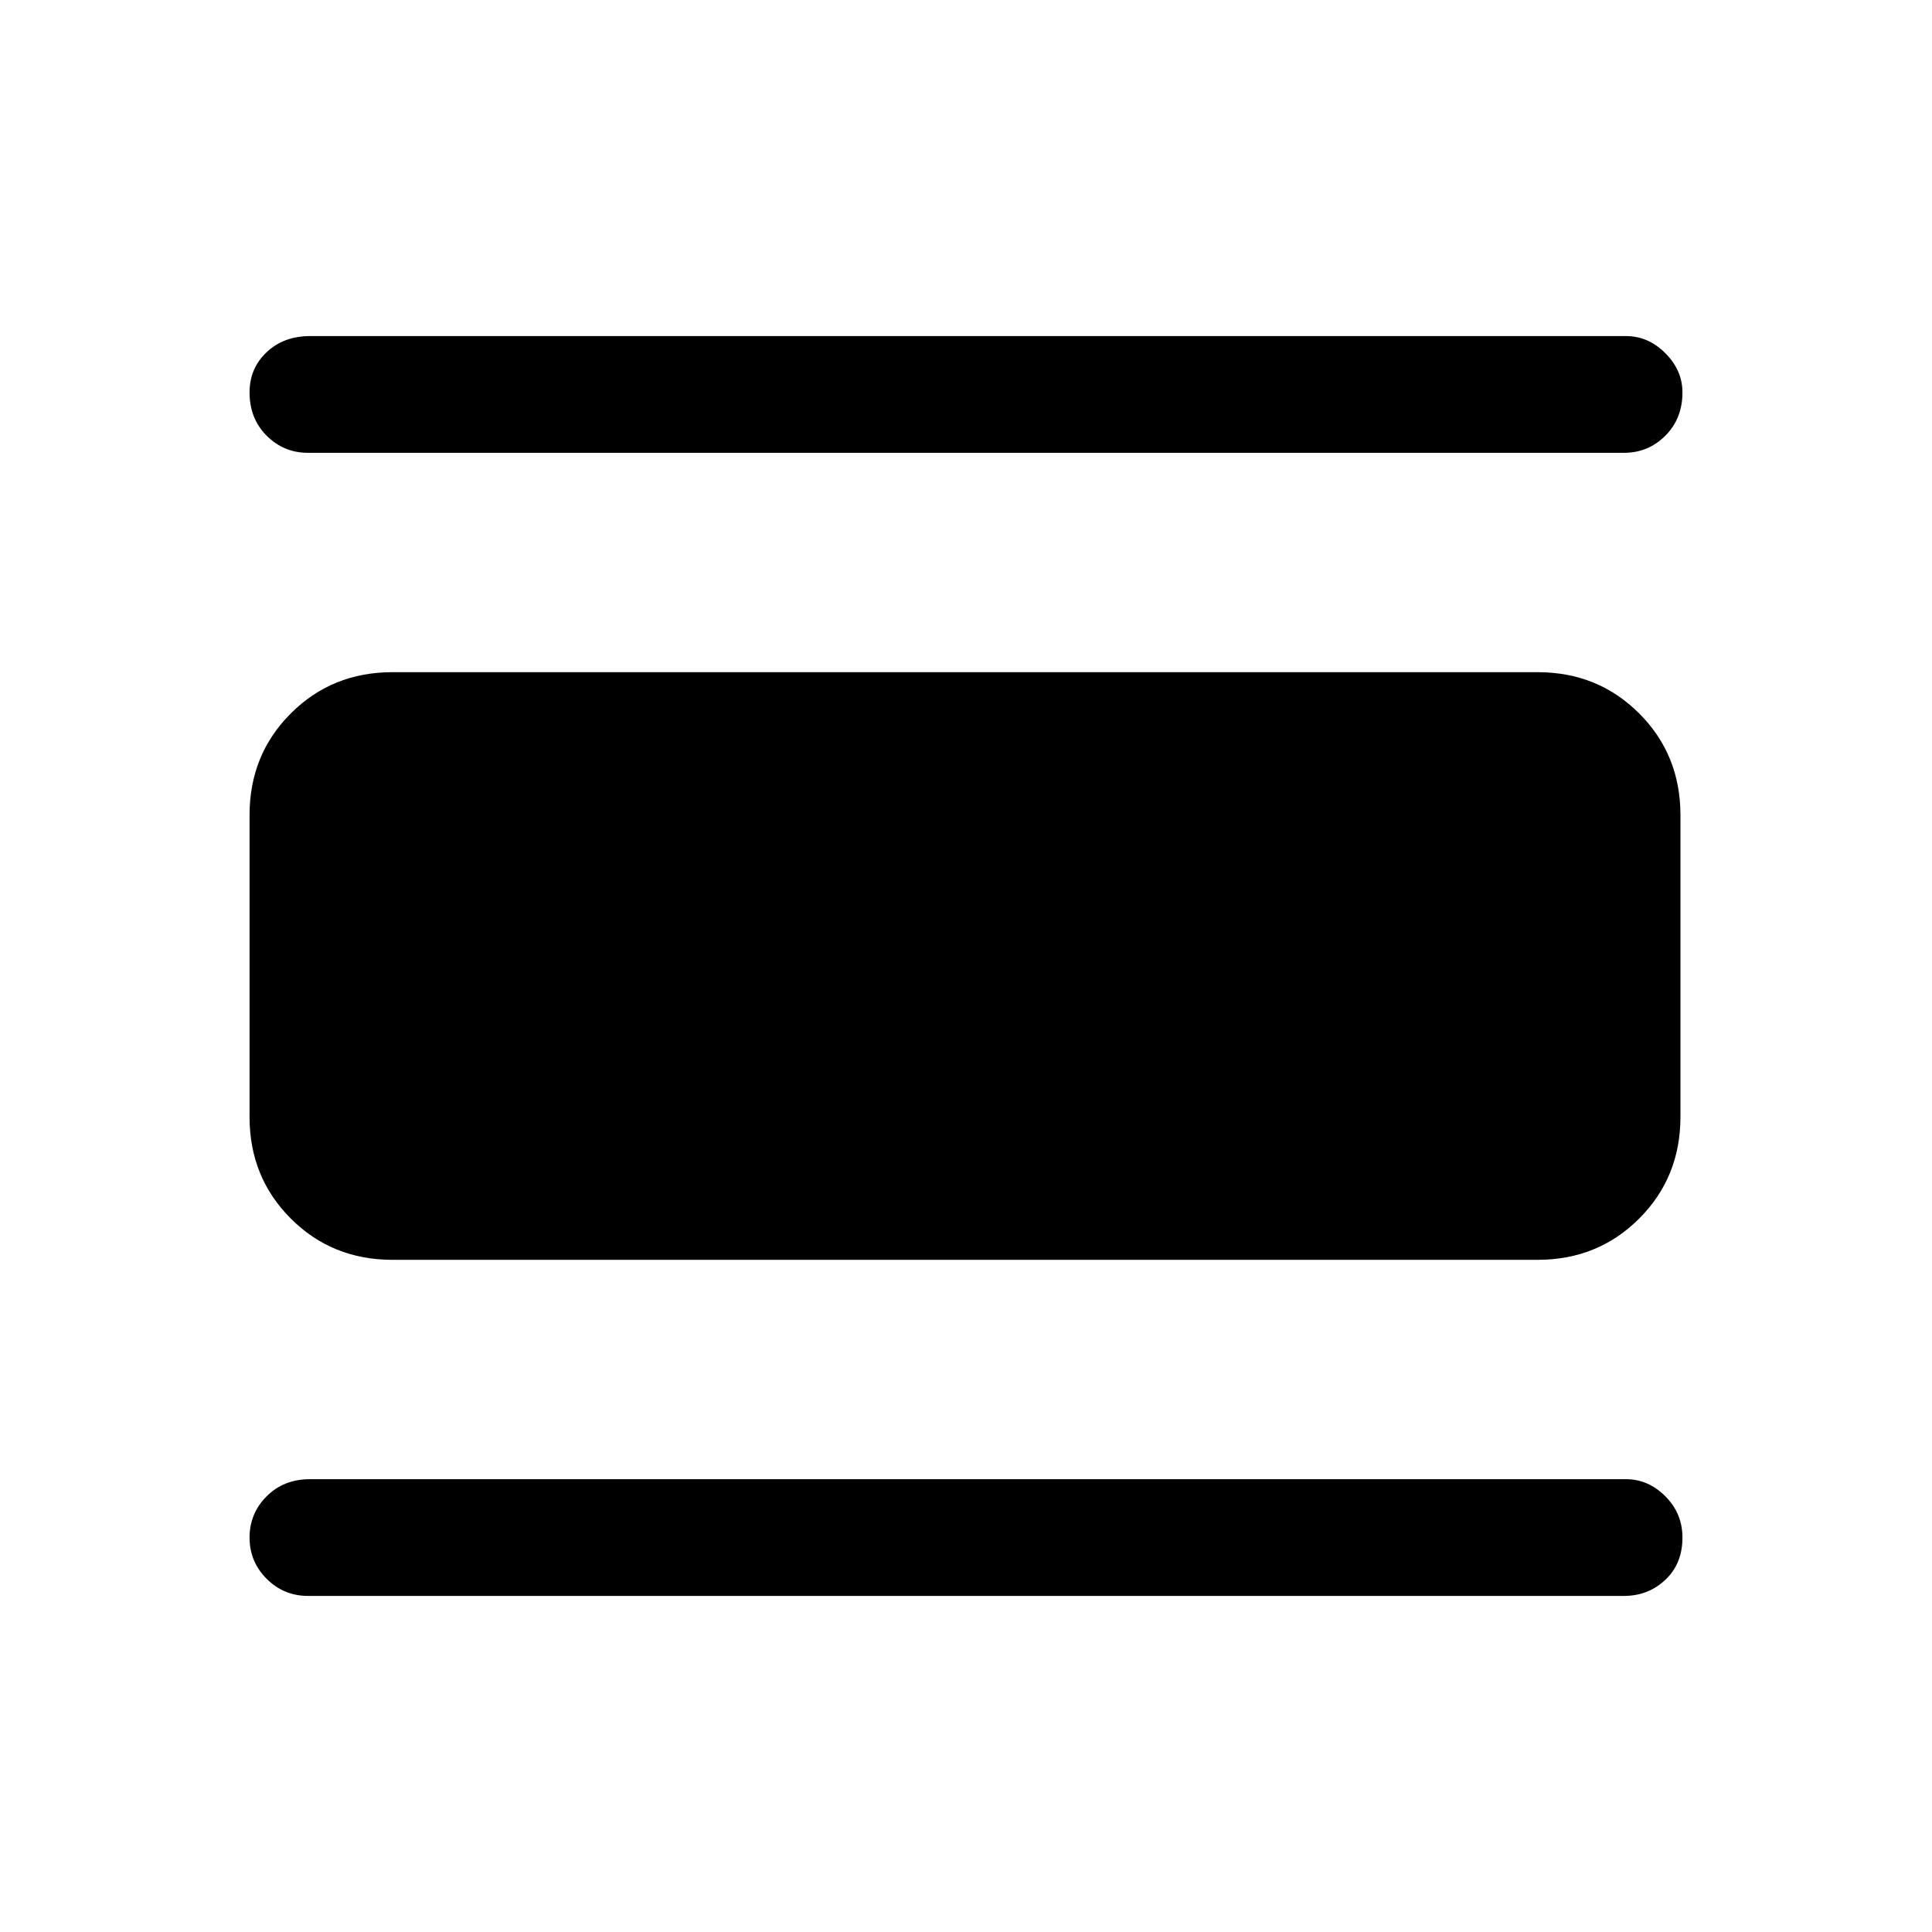 <svg xmlns="http://www.w3.org/2000/svg" height="48" width="48"><path d="M7.65 39.65Q7.05 39.65 6.625 39.225Q6.2 38.8 6.2 38.2Q6.2 37.6 6.625 37.175Q7.05 36.75 7.7 36.75H40.4Q40.95 36.75 41.375 37.175Q41.8 37.6 41.8 38.2Q41.8 38.85 41.375 39.25Q40.95 39.65 40.35 39.65ZM9.75 31.3Q8.25 31.3 7.225 30.275Q6.2 29.25 6.2 27.75V20.25Q6.2 18.75 7.225 17.725Q8.25 16.7 9.75 16.7H38.2Q39.7 16.7 40.725 17.725Q41.75 18.75 41.75 20.25V27.75Q41.75 29.25 40.725 30.275Q39.7 31.3 38.2 31.3ZM7.65 11.25Q7.05 11.25 6.625 10.825Q6.2 10.4 6.2 9.75Q6.2 9.15 6.625 8.75Q7.05 8.35 7.7 8.35H40.4Q40.95 8.35 41.375 8.775Q41.8 9.2 41.8 9.75Q41.8 10.4 41.375 10.825Q40.95 11.25 40.35 11.25Z"/></svg>